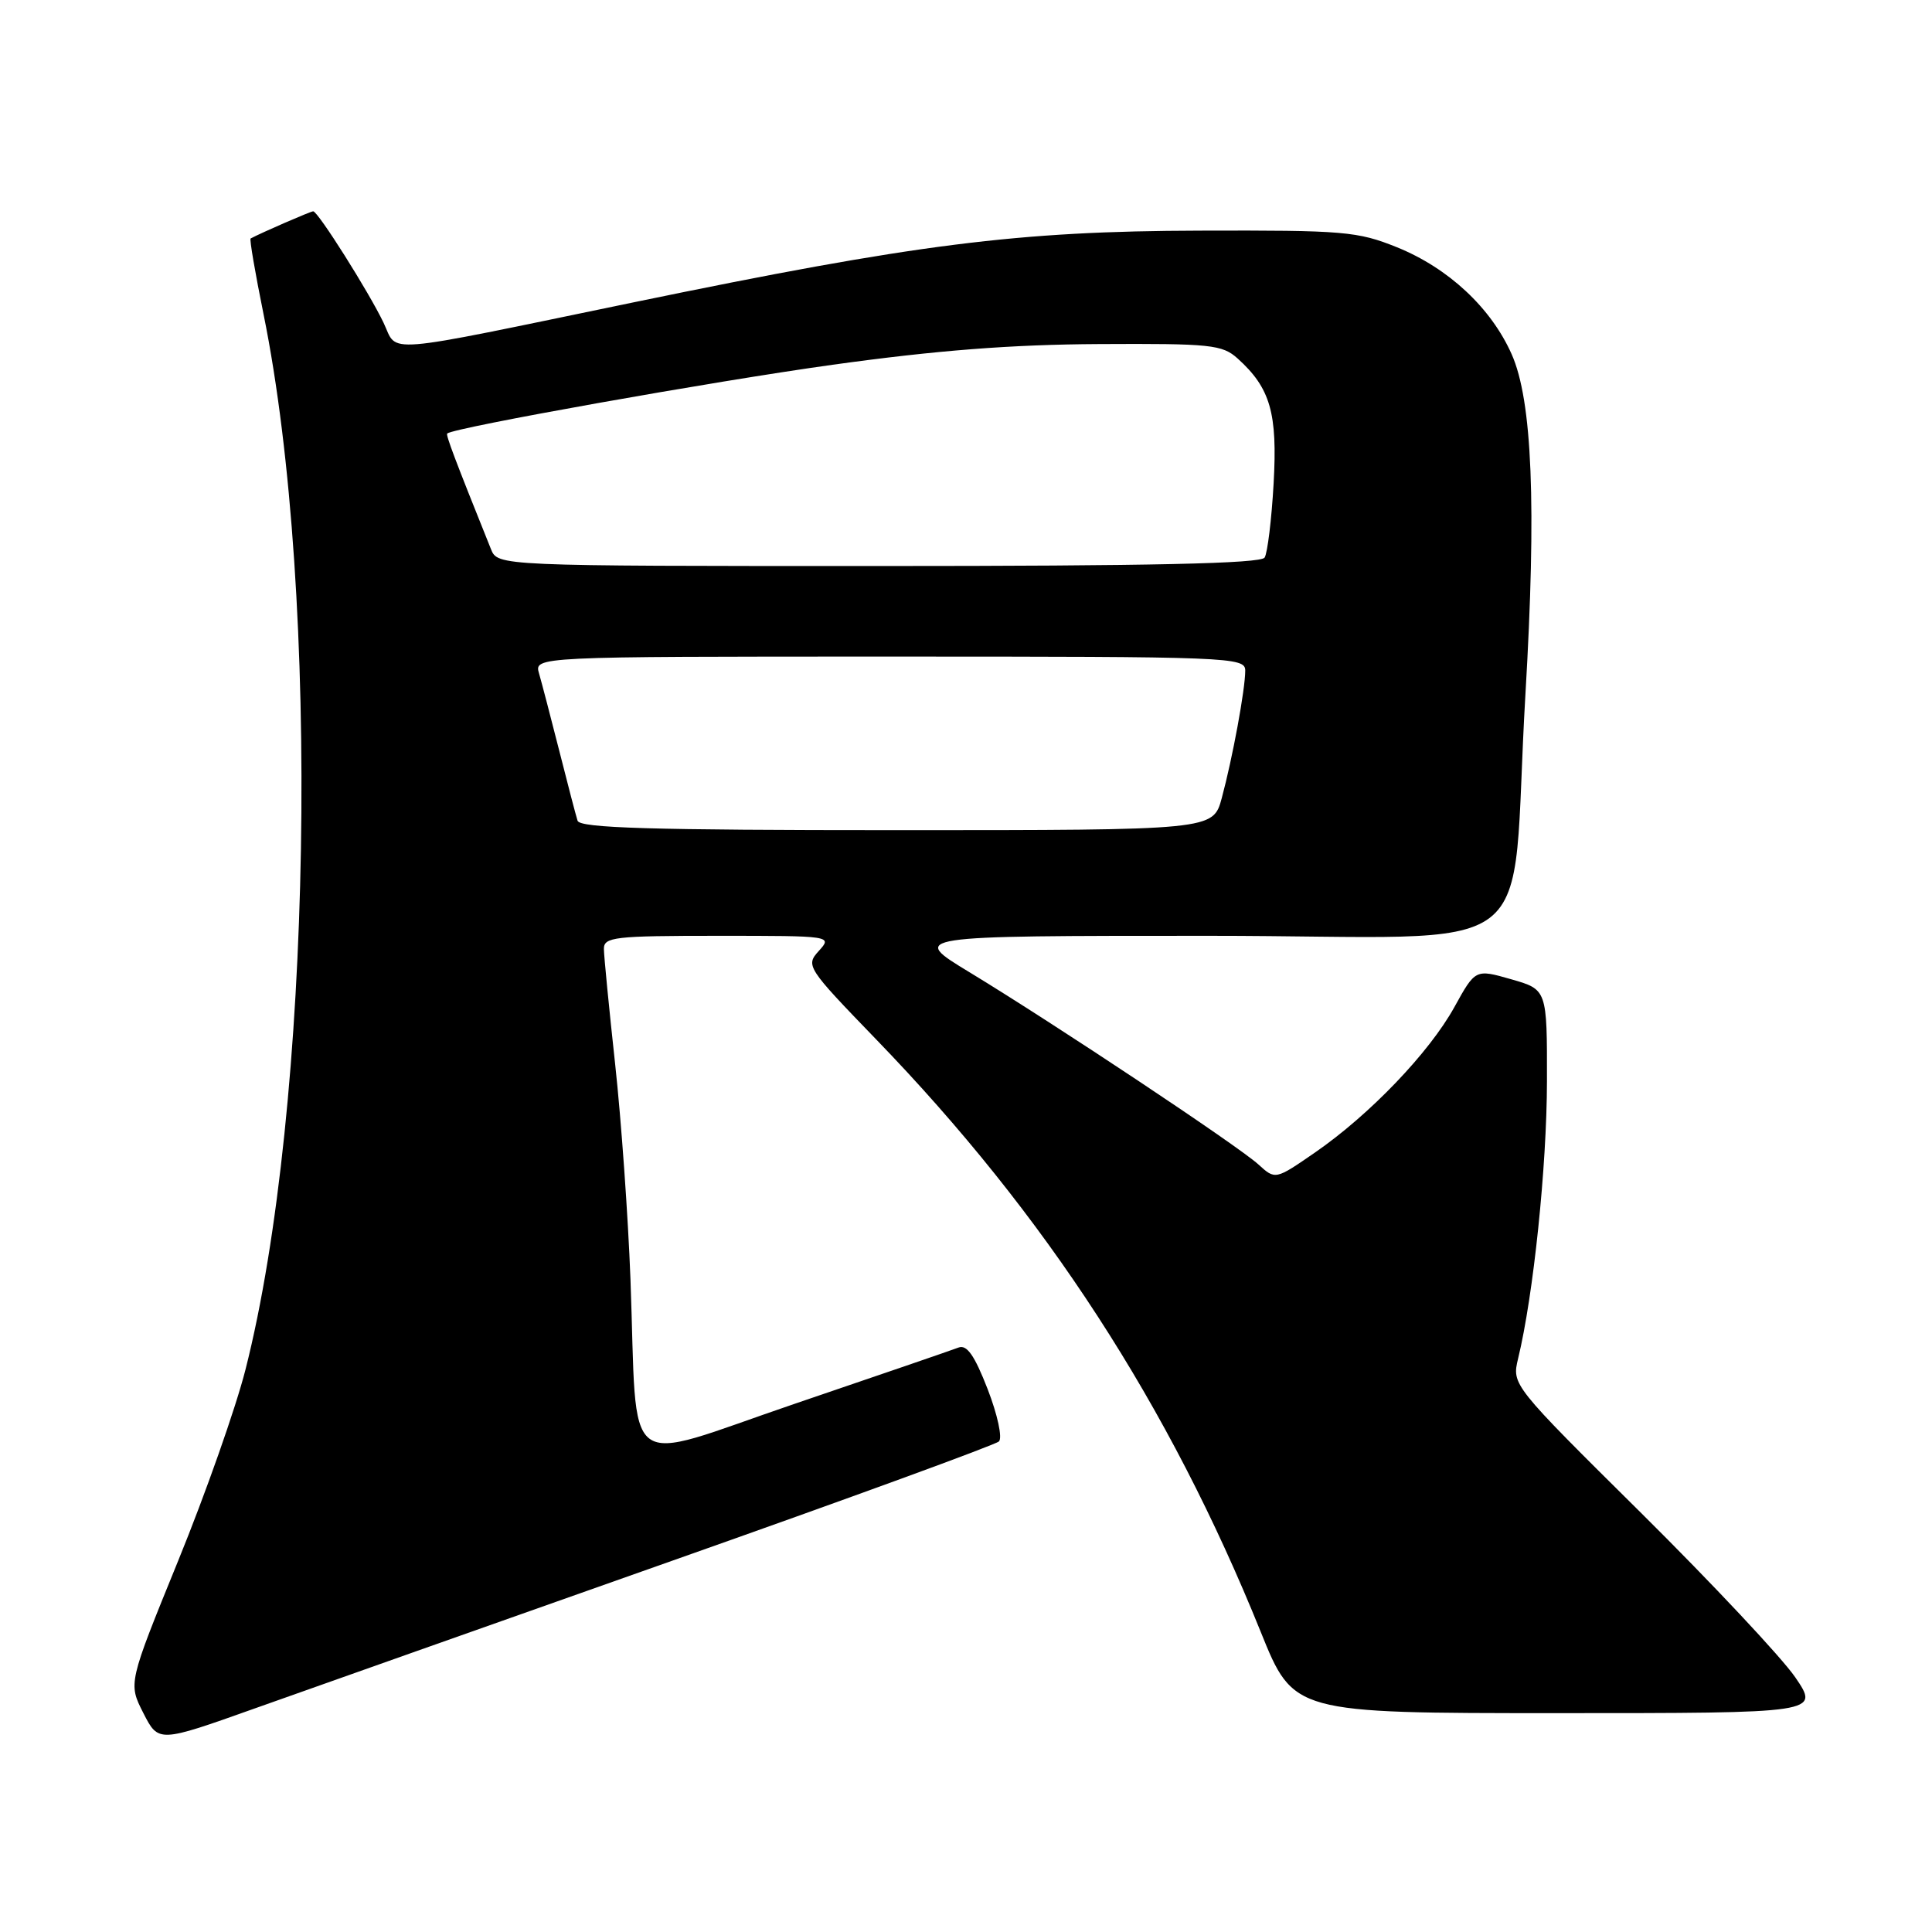 <?xml version="1.0" encoding="UTF-8" standalone="no"?>
<!DOCTYPE svg PUBLIC "-//W3C//DTD SVG 1.1//EN" "http://www.w3.org/Graphics/SVG/1.1/DTD/svg11.dtd" >
<svg xmlns="http://www.w3.org/2000/svg" xmlns:xlink="http://www.w3.org/1999/xlink" version="1.1" viewBox="0 0 256 256">
 <g >
 <path fill="currentColor"
d=" M 89.00 206.83 C 112.38 198.58 131.89 191.45 132.36 191.00 C 132.85 190.54 132.18 187.46 130.87 184.07 C 129.12 179.57 128.11 178.13 127.00 178.56 C 126.18 178.88 116.41 182.23 105.30 186.01 C 81.98 193.95 84.52 195.87 83.54 169.50 C 83.23 161.25 82.32 148.43 81.51 141.00 C 80.70 133.57 80.03 126.71 80.02 125.75 C 80.00 124.16 81.38 124.00 95.15 124.00 C 110.24 124.00 110.30 124.01 108.50 126.00 C 106.73 127.95 106.89 128.20 116.12 137.75 C 138.54 160.93 154.91 186.15 167.06 216.25 C 171.40 227.00 171.40 227.00 206.26 227.00 C 241.12 227.00 241.12 227.00 237.88 222.25 C 236.09 219.64 226.91 209.85 217.48 200.50 C 200.32 183.50 200.32 183.50 201.16 180.00 C 203.19 171.63 204.96 154.57 204.98 143.31 C 205.00 131.12 205.00 131.12 200.25 129.76 C 195.50 128.40 195.50 128.40 192.71 133.45 C 189.37 139.49 181.48 147.72 174.25 152.71 C 168.99 156.34 168.99 156.34 166.75 154.30 C 164.05 151.84 139.70 135.65 128.50 128.85 C 120.50 124.00 120.50 124.00 160.17 124.00 C 205.65 124.00 199.98 128.33 202.13 91.95 C 203.60 66.99 203.04 53.08 200.30 46.93 C 197.57 40.79 191.93 35.53 185.12 32.77 C 179.89 30.66 178.08 30.50 159.00 30.56 C 134.85 30.62 121.35 32.33 83.96 40.06 C 49.88 47.11 52.78 46.87 50.83 42.78 C 48.90 38.73 42.13 28.00 41.50 28.00 C 41.16 28.00 34.67 30.82 33.21 31.60 C 33.04 31.68 33.82 36.20 34.92 41.63 C 42.50 78.94 41.35 146.73 32.53 181.47 C 31.26 186.49 27.24 197.91 23.60 206.83 C 16.99 223.05 16.99 223.05 18.99 226.98 C 21.00 230.92 21.00 230.92 33.75 226.38 C 40.76 223.89 65.62 215.09 89.00 206.83 Z  M 76.53 108.75 C 76.31 108.06 75.22 103.90 74.11 99.50 C 72.99 95.10 71.79 90.49 71.43 89.25 C 70.77 87.00 70.77 87.00 117.88 87.00 C 163.18 87.00 165.00 87.07 165.00 88.86 C 165.00 91.34 163.32 100.45 161.89 105.75 C 160.74 110.00 160.74 110.00 118.84 110.00 C 86.20 110.00 76.85 109.72 76.53 108.75 Z  M 65.05 72.75 C 60.23 60.76 59.05 57.62 59.26 57.44 C 60.15 56.66 94.54 50.52 110.35 48.33 C 124.10 46.42 134.05 45.65 145.64 45.59 C 160.44 45.51 161.96 45.67 163.99 47.50 C 168.34 51.42 169.29 54.74 168.76 64.08 C 168.49 68.85 167.95 73.27 167.57 73.88 C 167.08 74.68 152.55 75.00 116.42 75.00 C 65.95 75.00 65.95 75.00 65.05 72.75 Z "/>
</g>
</svg>